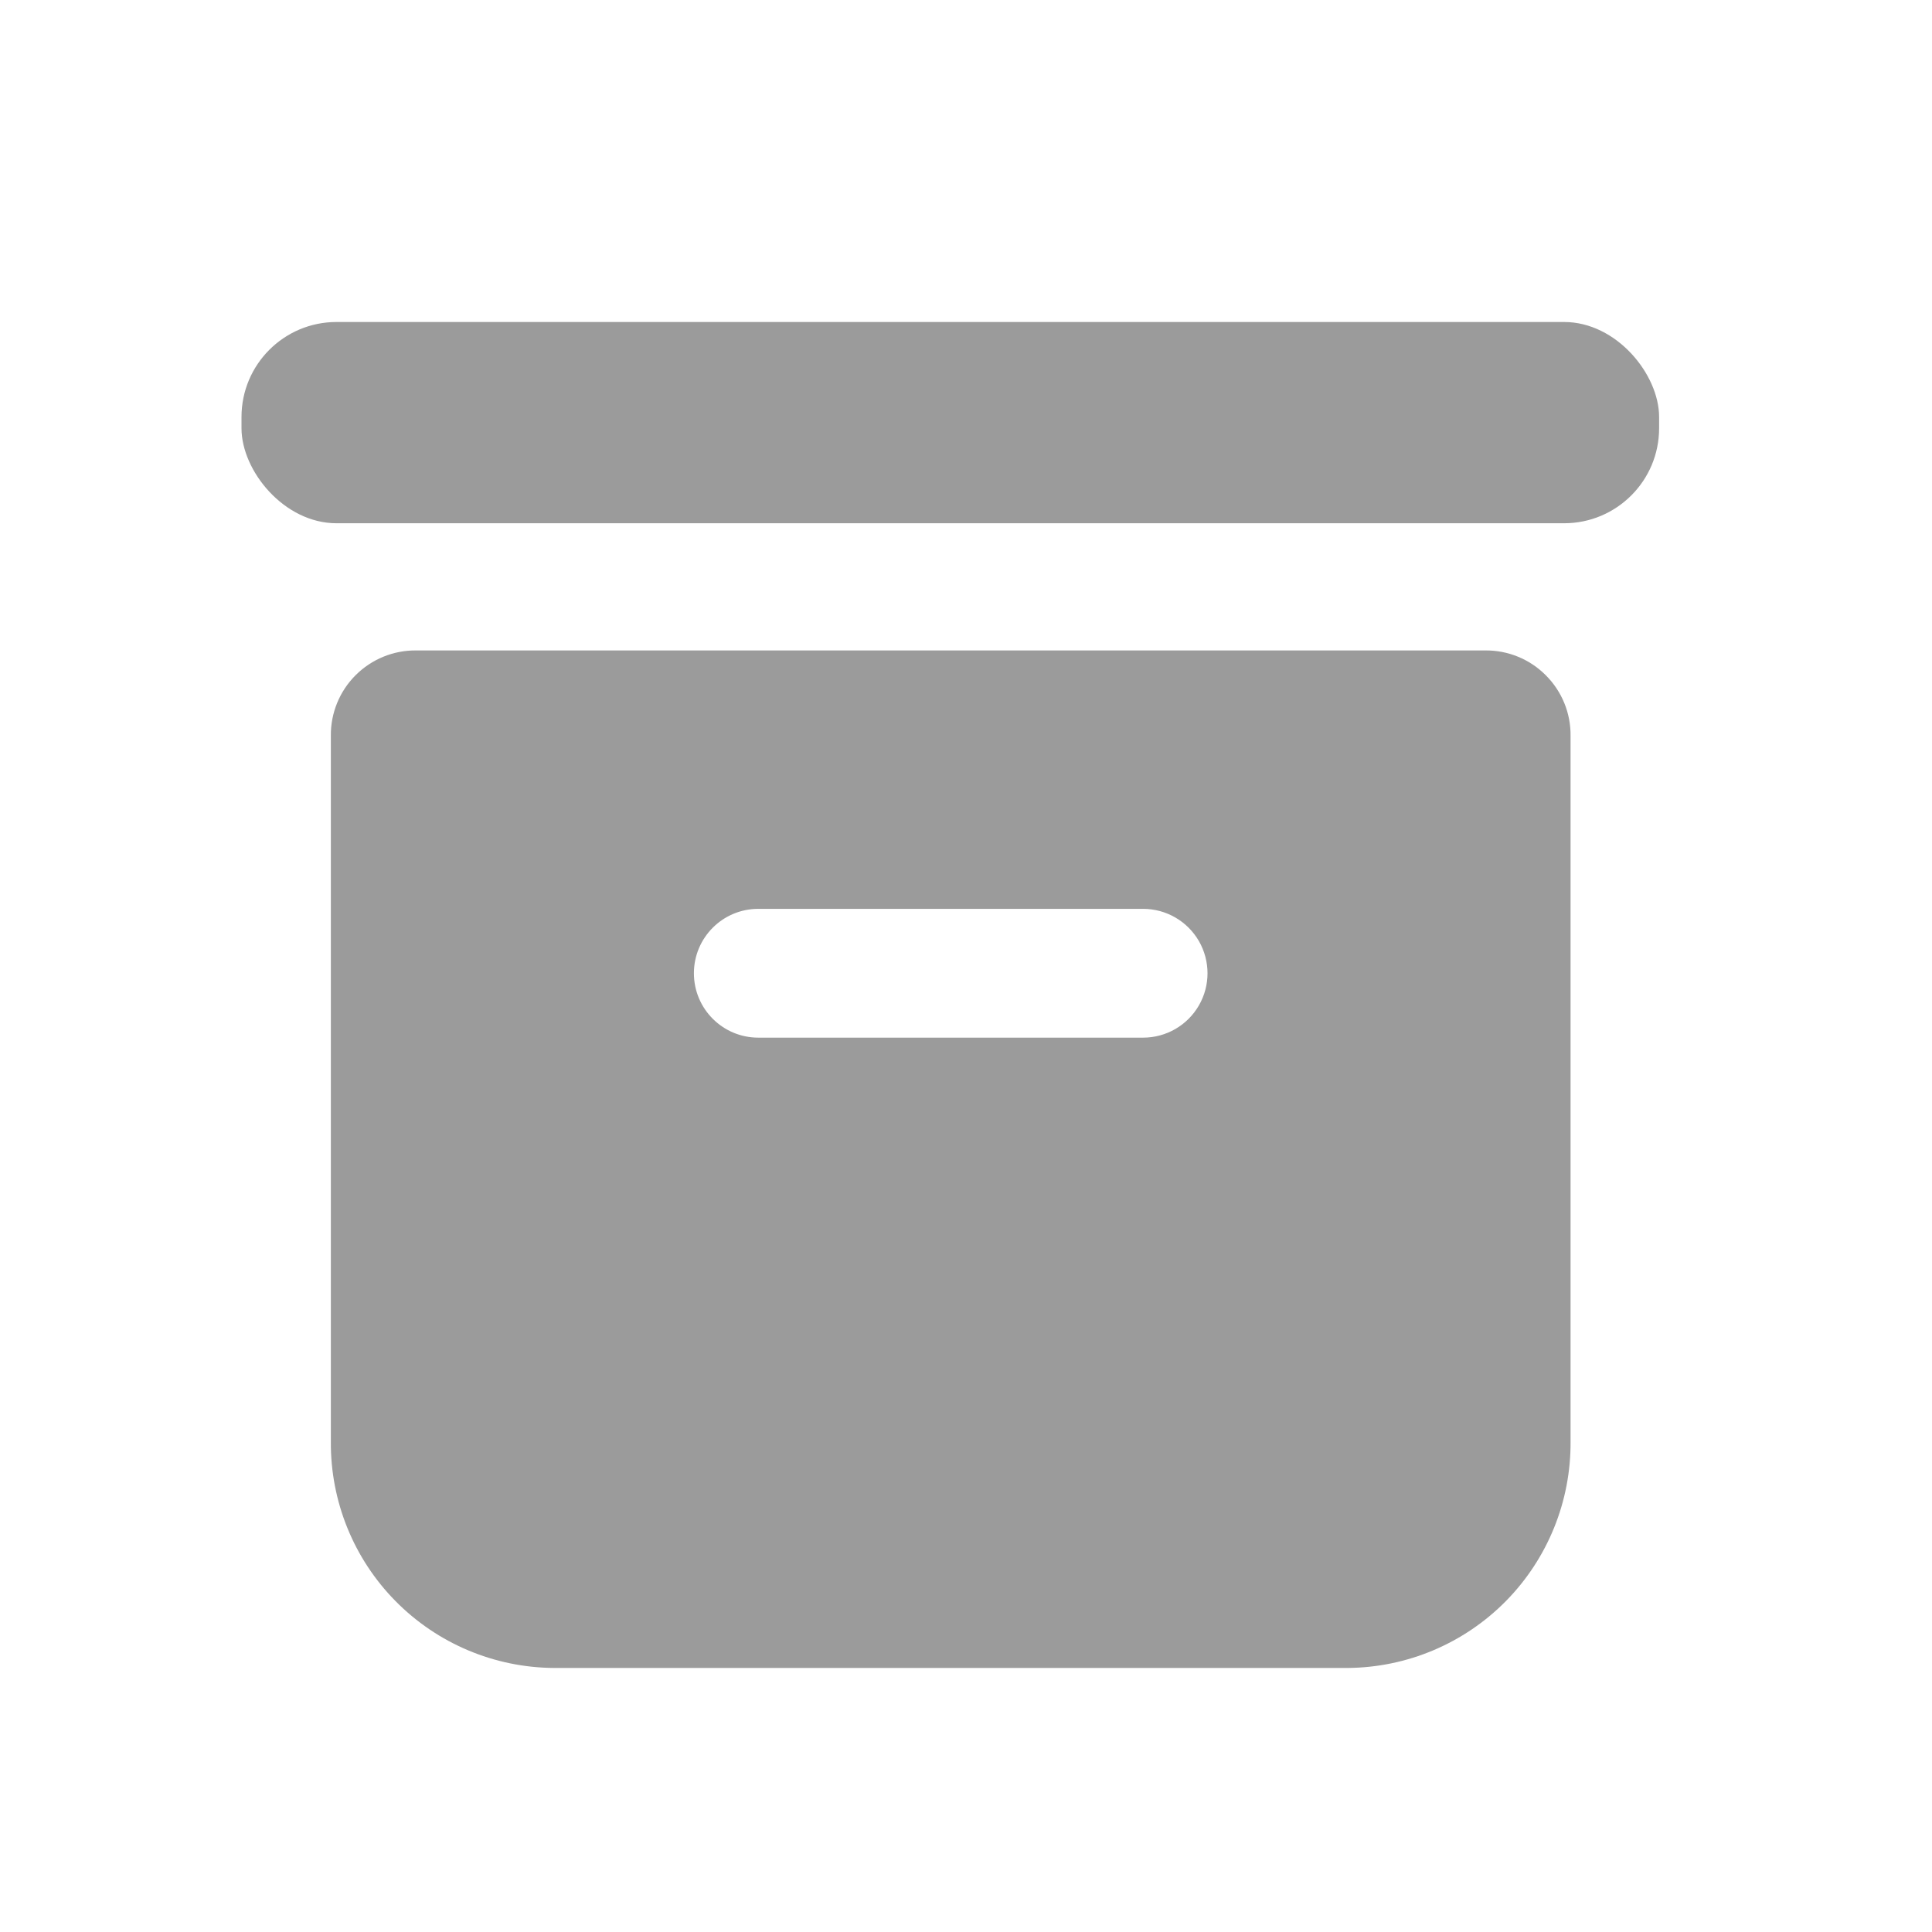 <svg width="24" height="24" viewBox="0 0 24 24" fill="none" xmlns="http://www.w3.org/2000/svg">
<rect x="3" y="4" width="17.61" height="2.5" rx="1.18" fill="#9B9B9B"/>
<path fill-rule="evenodd" clip-rule="evenodd" d="M4.417 8.388C4.617 8.188 4.888 8.077 5.17 8.08H18.45C18.732 8.077 19.003 8.188 19.202 8.388C19.402 8.587 19.513 8.858 19.51 9.14V17.91C19.515 18.65 19.226 19.362 18.707 19.889C18.187 20.416 17.48 20.715 16.74 20.72H6.88C6.14 20.715 5.432 20.416 4.913 19.889C4.393 19.362 4.105 18.65 4.11 17.91V9.14C4.107 8.858 4.218 8.587 4.417 8.388ZM9.42 12.89H14.17H14.2C14.486 12.89 14.75 12.738 14.893 12.49C15.036 12.243 15.036 11.938 14.893 11.69C14.75 11.443 14.486 11.29 14.2 11.29H9.42C8.978 11.29 8.62 11.648 8.62 12.09C8.62 12.532 8.978 12.89 9.42 12.89Z" fill="#9B9B9B"/>
</svg>
